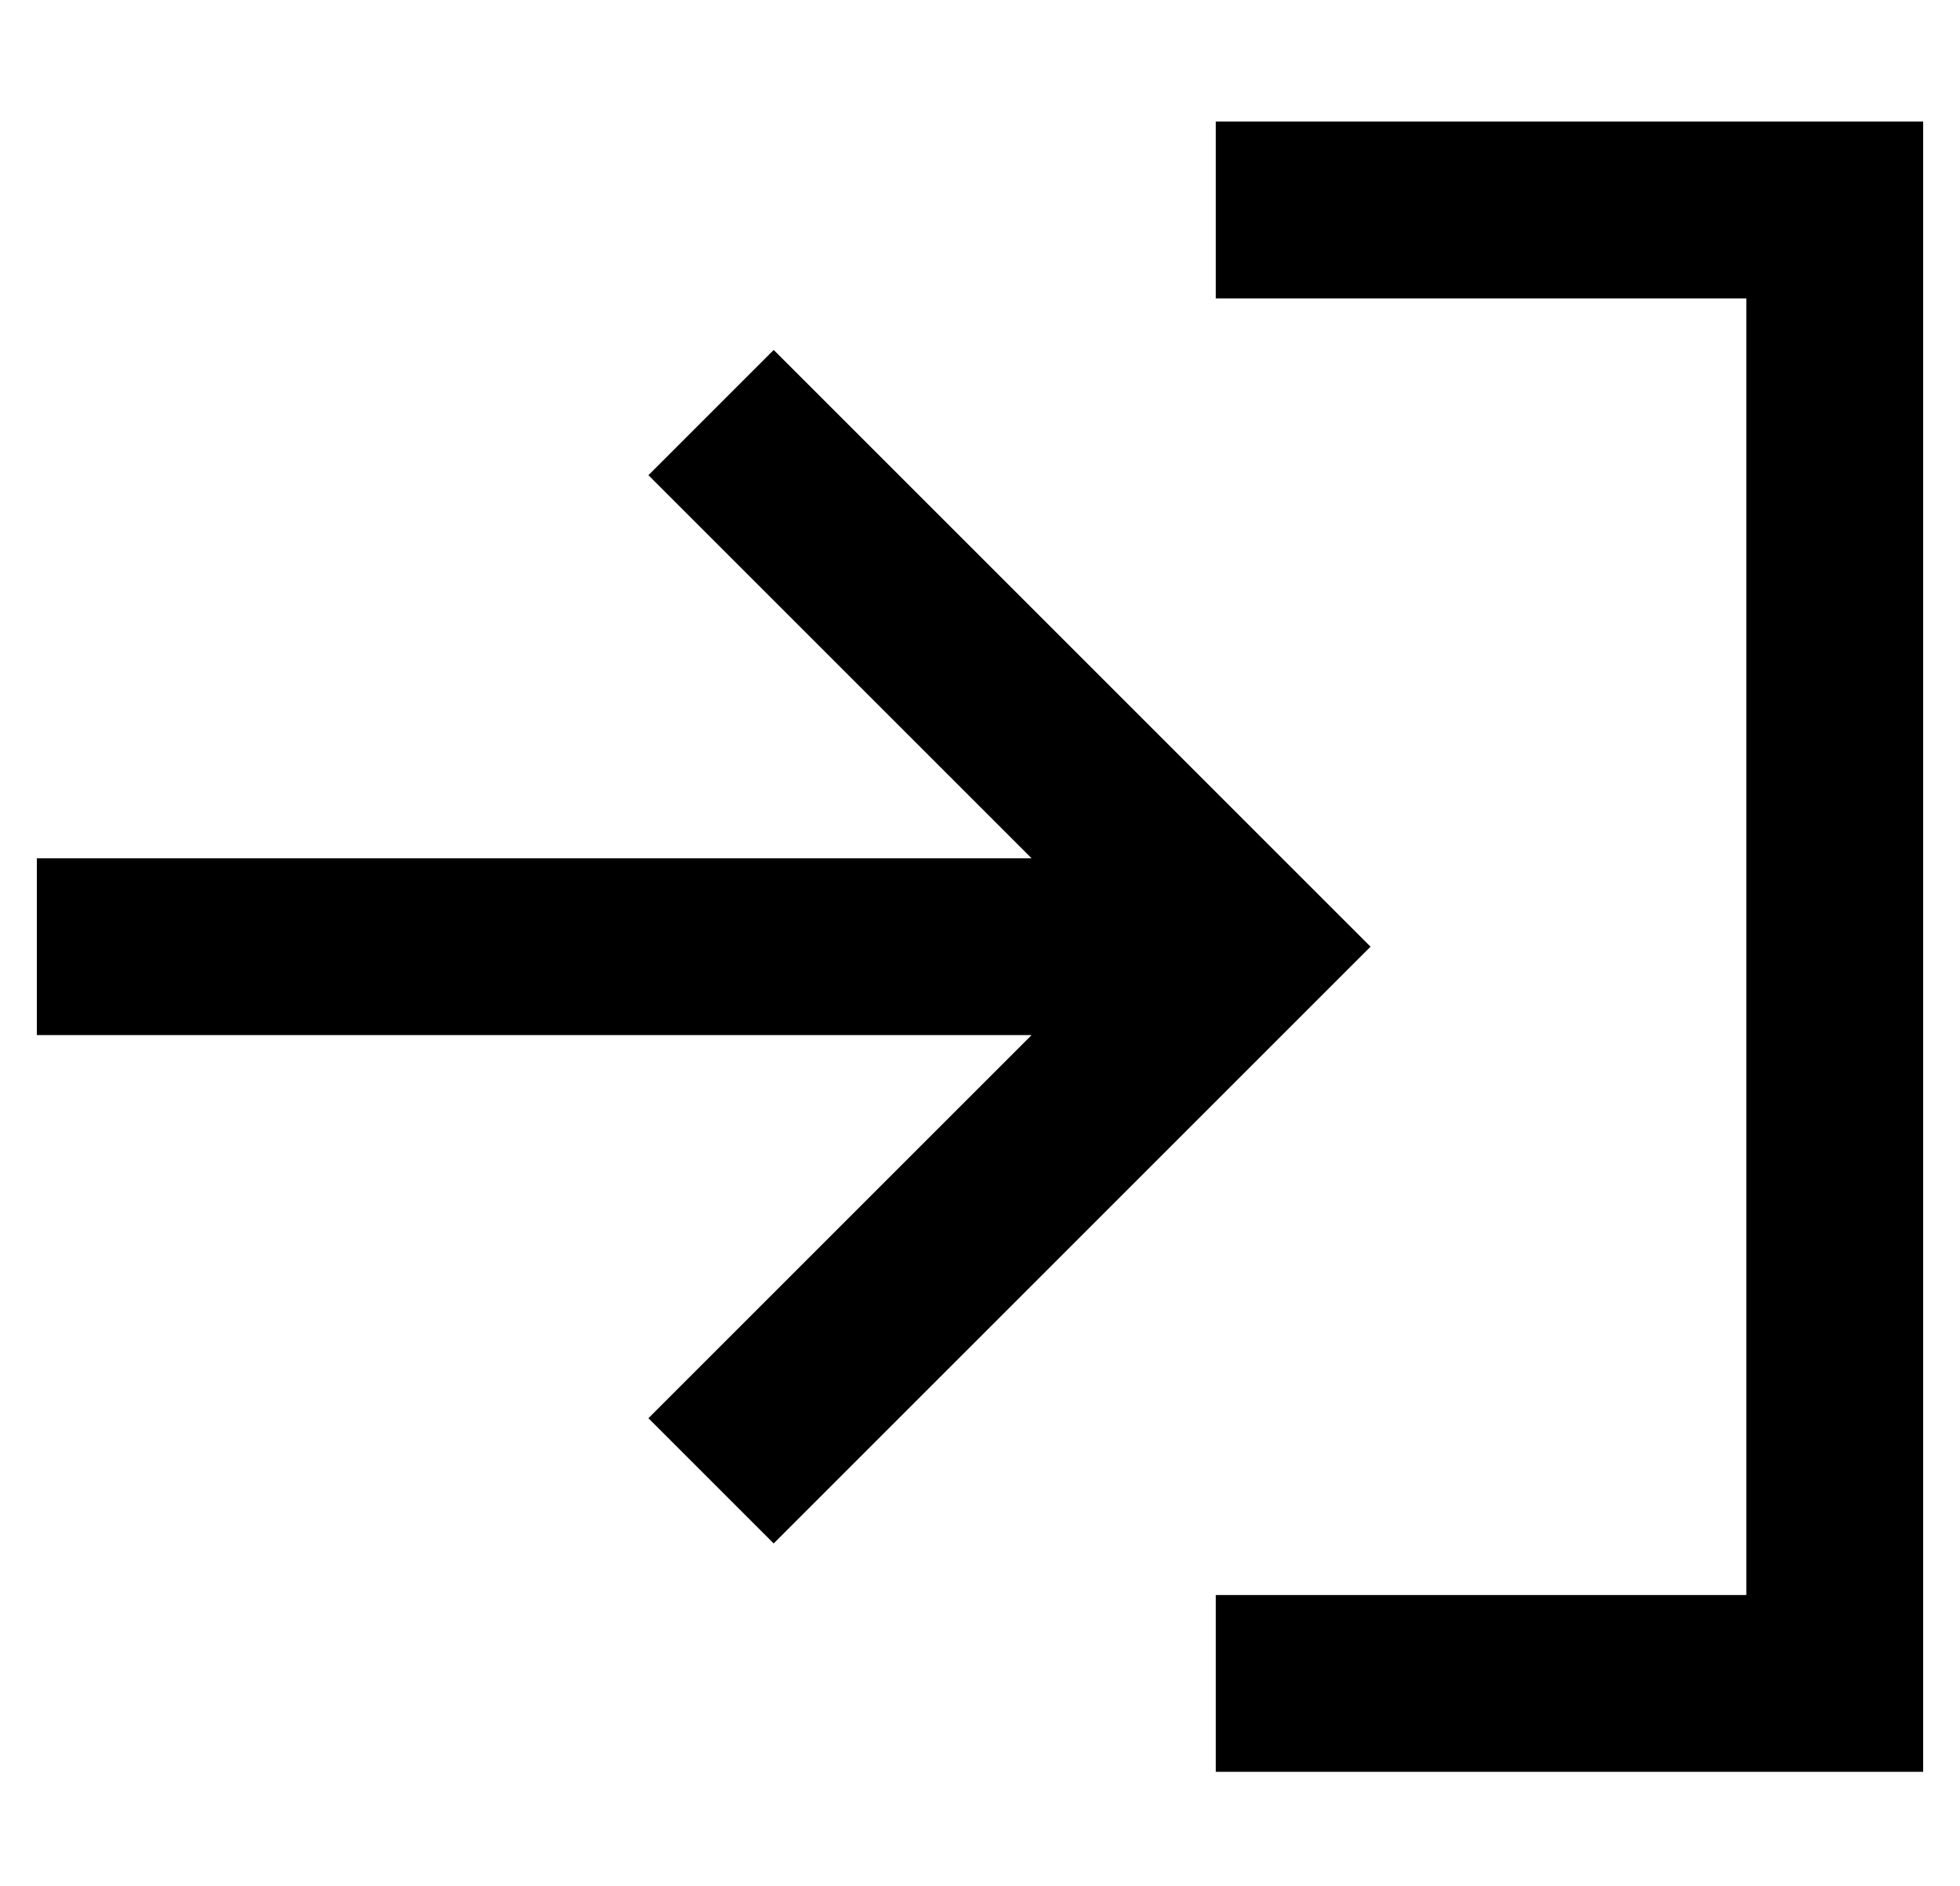 <?xml version="1.0" standalone="no"?>
<!DOCTYPE svg PUBLIC "-//W3C//DTD SVG 1.1//EN" "http://www.w3.org/Graphics/SVG/1.1/DTD/svg11.dtd" >
<svg xmlns="http://www.w3.org/2000/svg" xmlns:xlink="http://www.w3.org/1999/xlink" version="1.1" viewBox="-10 -40 532 512">
   <path fill="currentColor"
d="M344 41h120h-120h120v352v0h-120h-24v48v0h24h168v-24v0v-400v0v-24v0h-24h-168v48v0h24v0zM345 234l17 -17l-17 17l17 -17l-17 -17v0l-128 -128v0l-17 -17v0l-34 34v0l17 17v0l87 87v0h-246h-24v48v0h24h246l-87 87v0l-17 17v0l34 34v0l17 -17v0l128 -128v0z" />
</svg>
